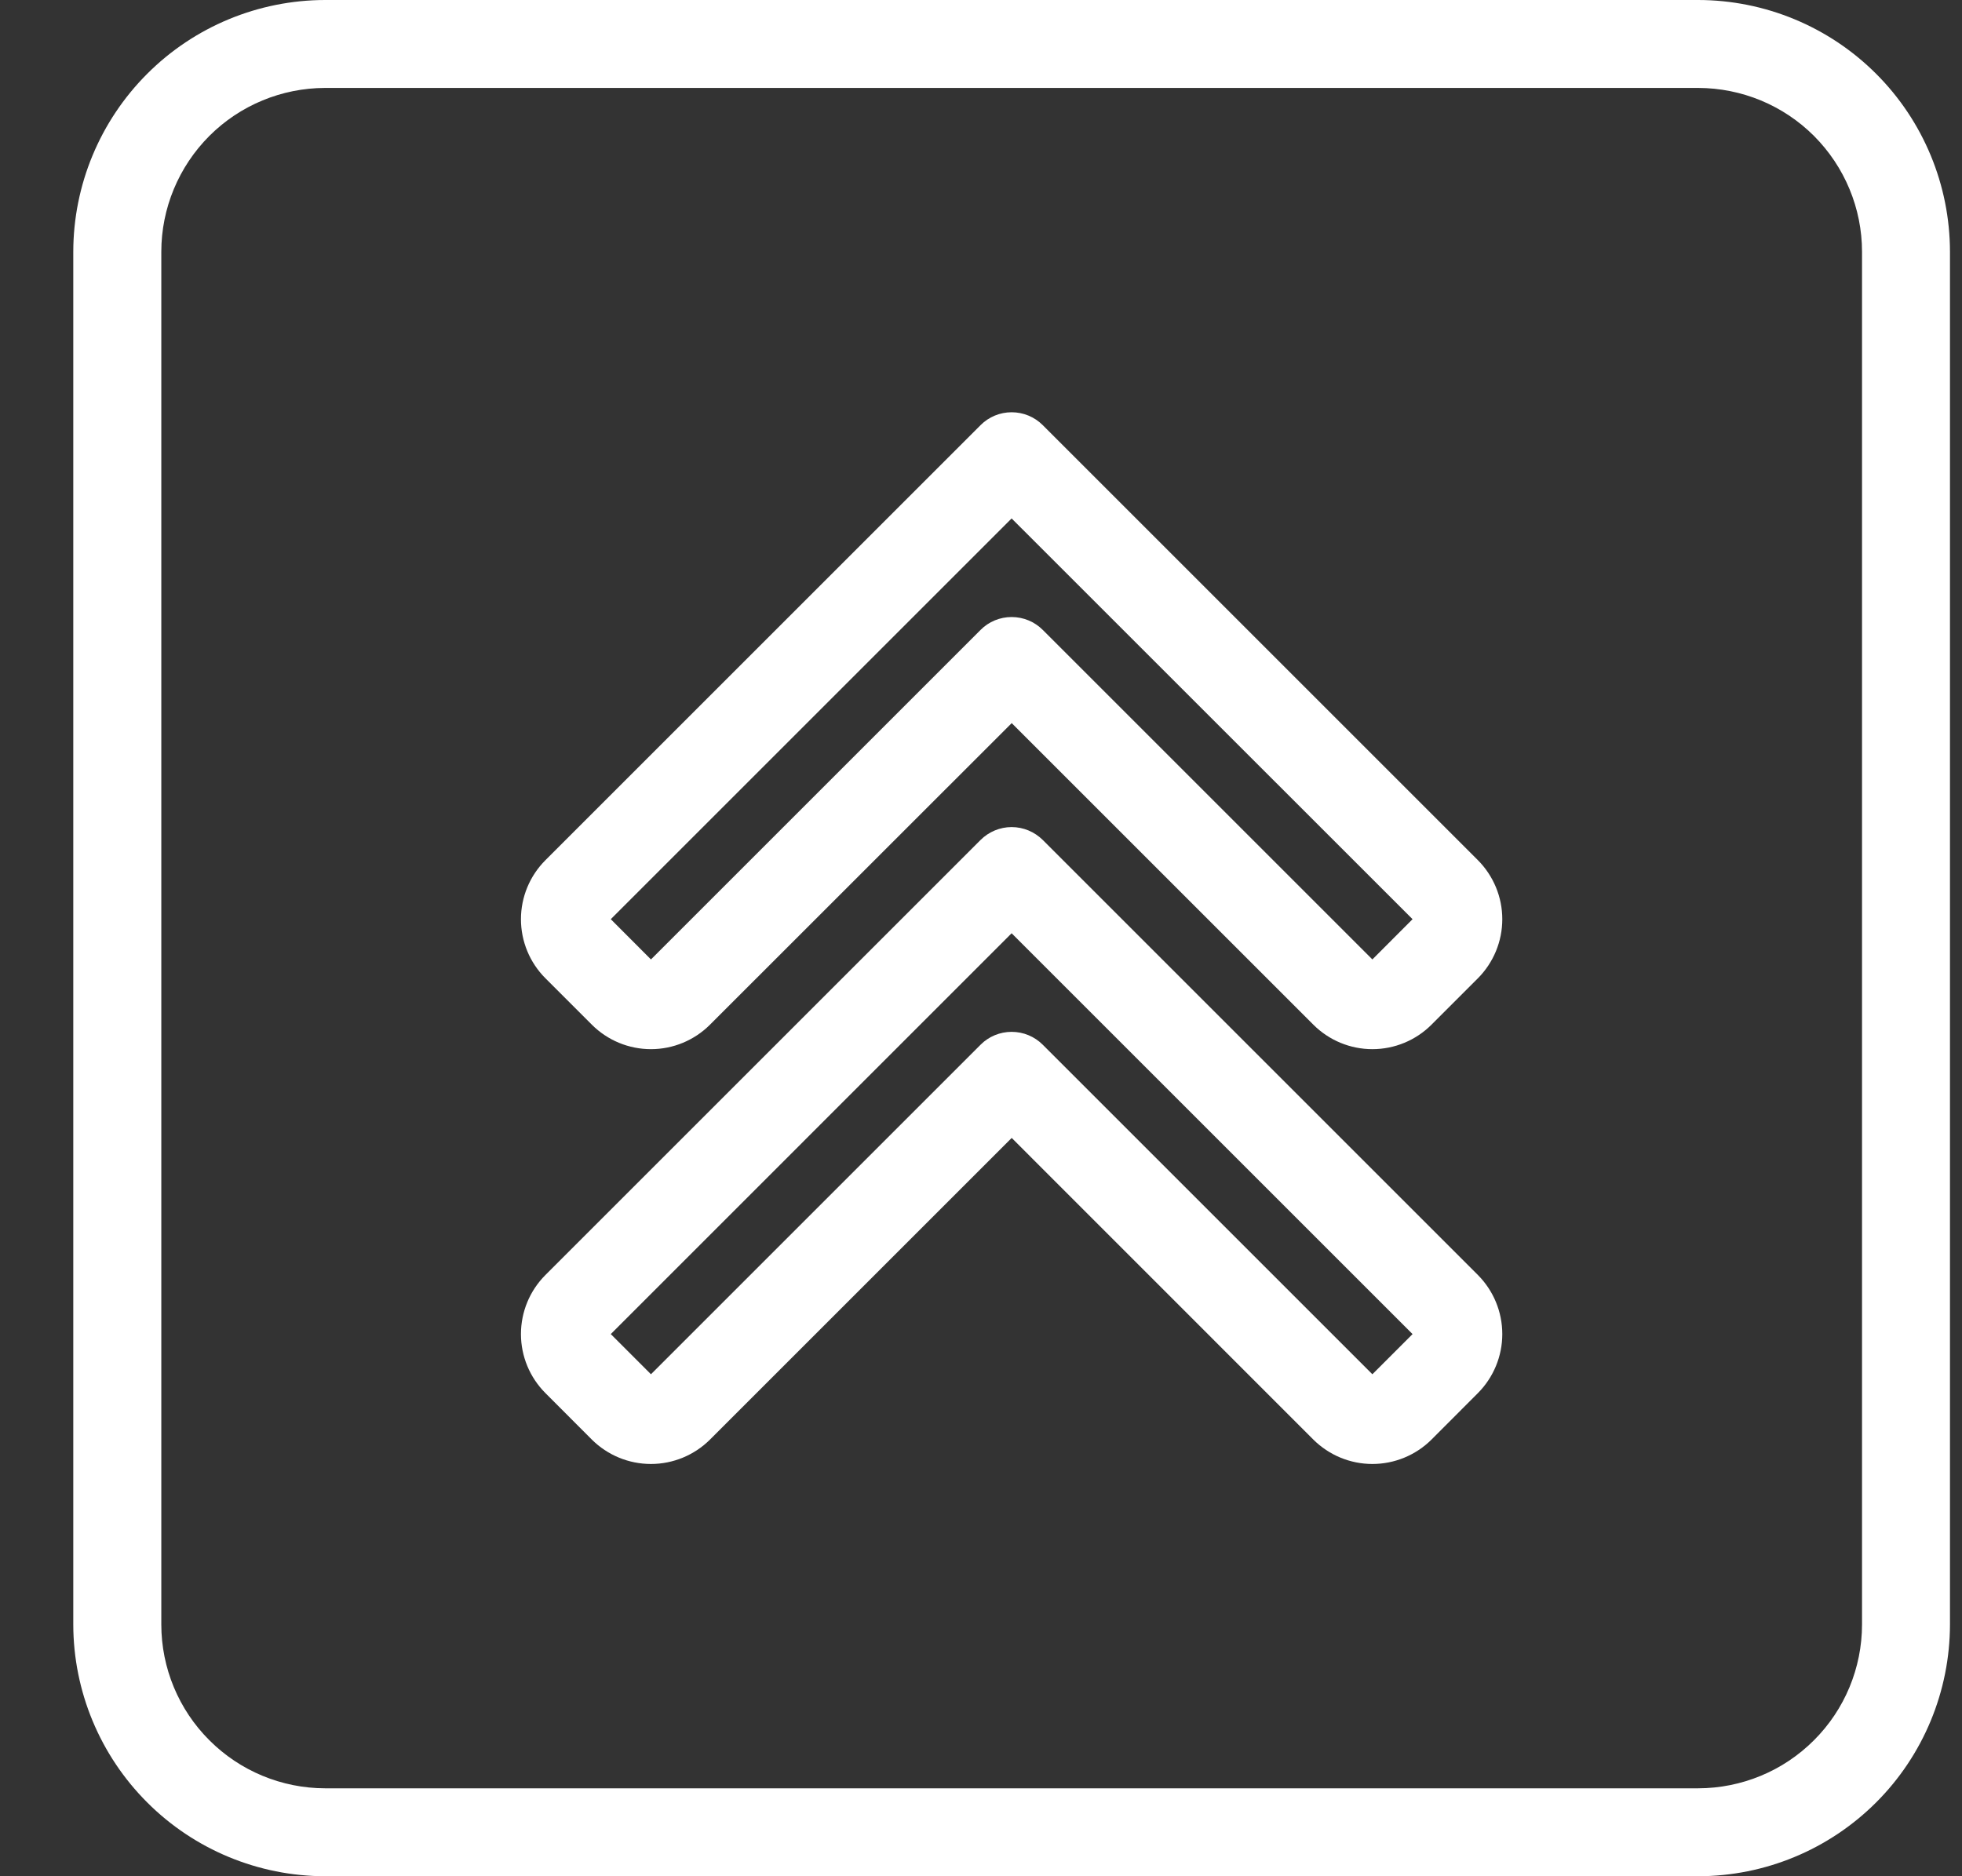 <svg width="23" height="22" viewBox="0 0 23 22" fill="none" xmlns="http://www.w3.org/2000/svg">
<rect x="0" y="0" width="23" height="22" fill="#333333" stroke="none"/>
<path d="M19.907 0H3.811C3.029 0.001 2.278 0.312 1.725 0.866C1.172 1.419 0.86 2.169 0.859 2.952L0.859 19.048C0.86 19.831 1.172 20.581 1.725 21.134C2.278 21.688 3.029 21.999 3.811 22H19.907C20.69 21.999 21.44 21.688 21.994 21.134C22.547 20.581 22.858 19.831 22.859 19.048V2.952C22.858 2.169 22.547 1.419 21.994 0.866C21.44 0.312 20.69 0.001 19.907 0ZM21.828 19.048C21.828 19.557 21.625 20.046 21.265 20.405C20.905 20.766 20.417 20.968 19.907 20.969H3.811C3.302 20.968 2.814 20.766 2.454 20.405C2.094 20.046 1.891 19.557 1.891 19.048V2.952C1.891 2.443 2.094 1.955 2.454 1.594C2.814 1.234 3.302 1.032 3.811 1.031H19.907C20.417 1.032 20.905 1.234 21.265 1.594C21.625 1.955 21.828 2.443 21.828 2.952V19.048ZM12.224 4.985C12.127 4.888 11.996 4.834 11.859 4.834C11.723 4.834 11.591 4.888 11.495 4.985L6.394 10.086C6.21 10.27 6.107 10.519 6.107 10.778C6.107 11.038 6.21 11.287 6.394 11.471L6.938 12.015C7.122 12.199 7.371 12.302 7.631 12.302C7.89 12.302 8.139 12.199 8.323 12.015L11.86 8.479L15.396 12.015C15.58 12.199 15.829 12.302 16.088 12.302C16.348 12.302 16.597 12.199 16.781 12.015L17.325 11.471C17.508 11.287 17.611 11.038 17.611 10.778C17.611 10.519 17.508 10.27 17.325 10.086L12.224 4.985ZM16.088 11.25L12.224 7.386C12.127 7.289 11.996 7.235 11.859 7.235C11.723 7.235 11.591 7.289 11.495 7.386L7.631 11.25L7.16 10.778L11.859 6.079L16.559 10.778L16.088 11.25ZM12.224 9.849C12.127 9.753 11.996 9.698 11.859 9.698C11.723 9.698 11.591 9.753 11.495 9.849L6.394 14.95C6.21 15.134 6.107 15.383 6.107 15.643C6.107 15.902 6.21 16.151 6.394 16.335L6.938 16.88C7.122 17.063 7.371 17.166 7.631 17.166C7.89 17.166 8.139 17.063 8.323 16.88L11.86 13.343L15.396 16.88C15.58 17.063 15.829 17.166 16.088 17.166C16.348 17.166 16.597 17.063 16.781 16.88L17.325 16.335C17.508 16.151 17.611 15.902 17.611 15.643C17.611 15.383 17.508 15.134 17.325 14.95L12.224 9.849ZM16.088 16.114L12.224 12.25C12.127 12.153 11.996 12.099 11.859 12.099C11.723 12.099 11.591 12.153 11.495 12.25L7.631 16.114L7.16 15.643L11.859 10.943L16.559 15.643L16.088 16.114Z" fill="white"/>
</svg>
